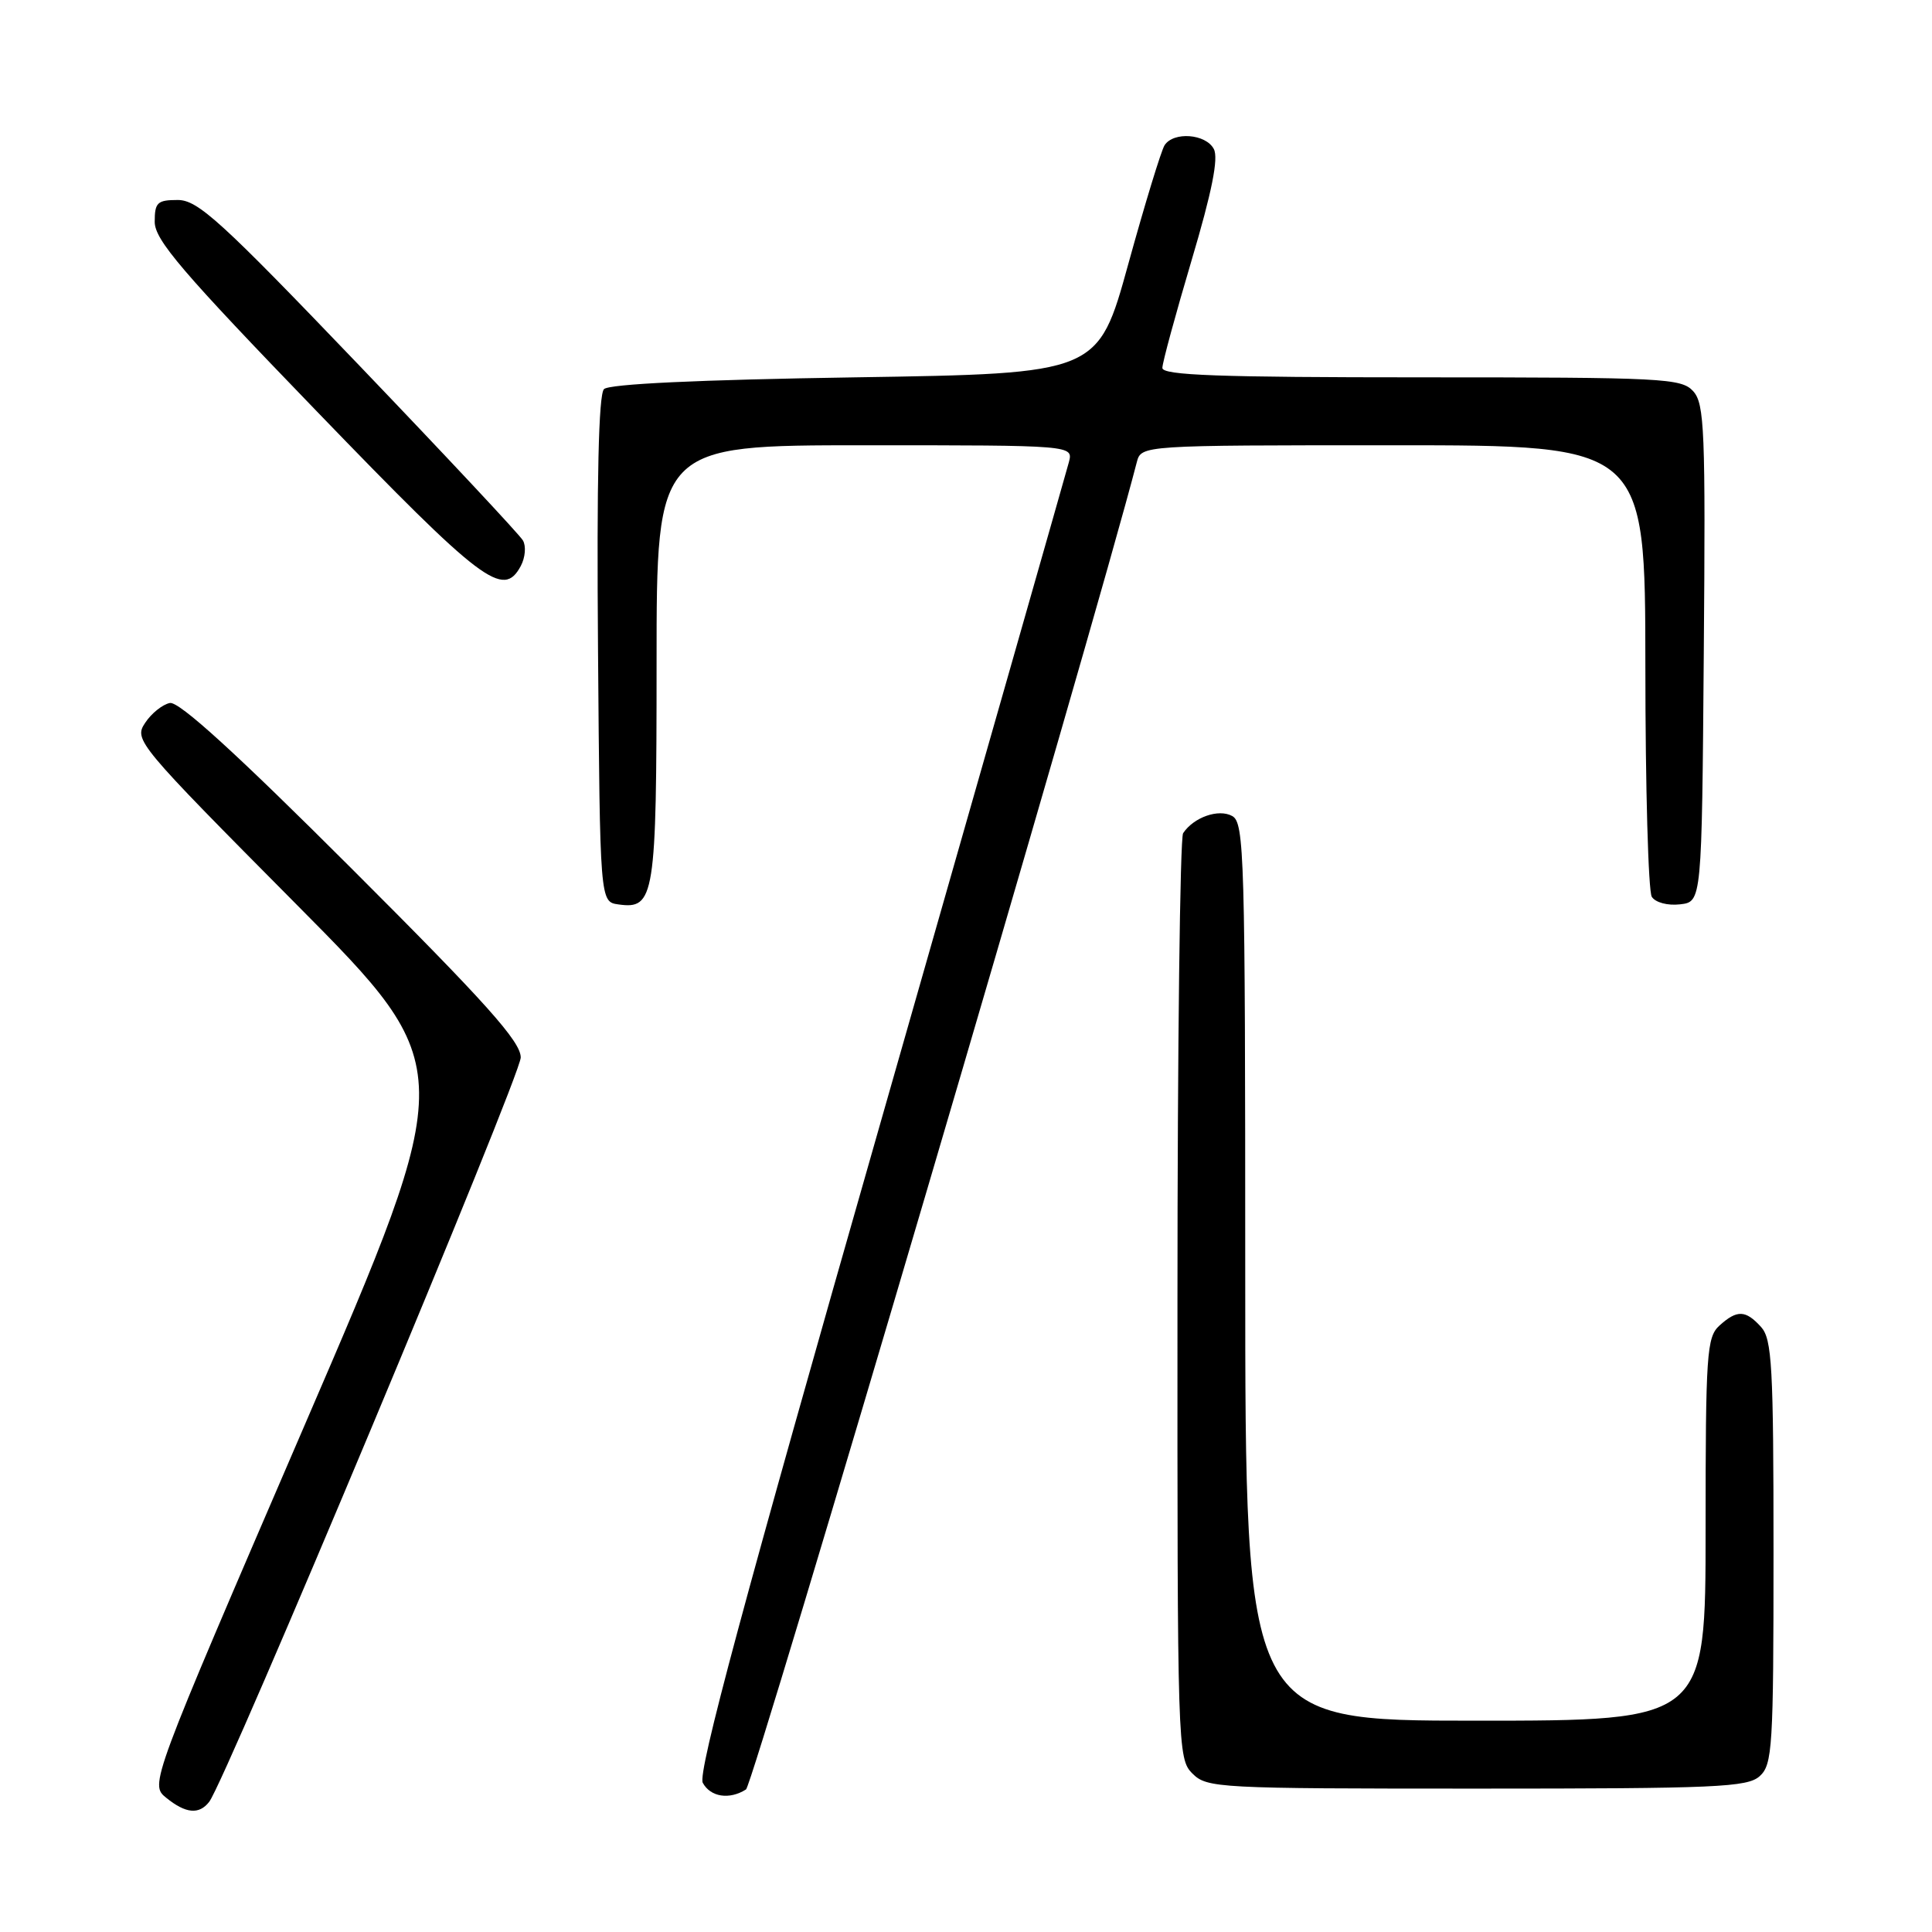 <?xml version="1.0" encoding="UTF-8" standalone="no"?>
<!DOCTYPE svg PUBLIC "-//W3C//DTD SVG 1.1//EN" "http://www.w3.org/Graphics/SVG/1.1/DTD/svg11.dtd" >
<svg xmlns="http://www.w3.org/2000/svg" xmlns:xlink="http://www.w3.org/1999/xlink" version="1.1" viewBox="0 0 256 256">
 <g >
 <path fill="currentColor"
d=" M 27.72 238.75 C 29.93 235.91 69.00 142.54 69.00 140.12 C 69.00 138.02 64.47 132.95 46.64 115.14 C 31.33 99.84 23.72 92.91 22.51 93.15 C 21.54 93.34 20.05 94.53 19.22 95.80 C 17.73 98.04 18.18 98.58 39.24 119.80 C 60.78 141.50 60.78 141.50 40.31 188.97 C 19.84 236.45 19.84 236.45 22.03 238.22 C 24.61 240.31 26.38 240.48 27.72 238.75 Z  M 98.85 237.11 C 99.82 236.50 144.87 83.52 150.63 61.25 C 151.22 59.00 151.22 59.00 184.61 59.00 C 218.00 59.00 218.00 59.00 218.02 88.25 C 218.02 104.34 218.41 118.10 218.87 118.83 C 219.35 119.59 220.97 120.02 222.61 119.83 C 225.50 119.50 225.50 119.50 225.76 86.59 C 226.00 57.04 225.86 53.50 224.36 51.84 C 222.80 50.12 220.45 50.00 188.35 50.00 C 161.53 50.00 154.00 49.73 154.02 48.75 C 154.02 48.06 155.77 41.65 157.89 34.50 C 160.59 25.42 161.48 20.97 160.84 19.75 C 159.79 17.73 155.50 17.40 154.31 19.25 C 153.87 19.94 151.70 27.02 149.50 35.00 C 145.50 49.50 145.50 49.50 113.30 50.00 C 92.53 50.32 80.72 50.88 80.03 51.56 C 79.32 52.28 79.06 63.46 79.24 86.06 C 79.50 119.50 79.50 119.50 81.94 119.84 C 86.74 120.52 87.00 118.90 87.00 87.81 C 87.00 59.00 87.00 59.00 114.61 59.00 C 142.22 59.00 142.22 59.00 141.63 61.25 C 141.30 62.49 130.04 101.96 116.61 148.98 C 98.53 212.21 92.42 234.92 93.12 236.23 C 94.14 238.12 96.65 238.51 98.85 237.11 Z  M 233.17 235.35 C 234.86 233.82 235.00 231.55 235.00 205.67 C 235.00 181.01 234.80 177.44 233.35 175.83 C 231.30 173.57 230.17 173.53 227.83 175.65 C 226.15 177.18 226.00 179.37 226.00 202.65 C 226.00 228.00 226.00 228.00 195.50 228.00 C 165.00 228.00 165.00 228.00 165.00 168.55 C 165.00 113.31 164.88 109.03 163.28 108.13 C 161.48 107.13 158.18 108.28 156.77 110.40 C 156.36 111.00 156.02 138.84 156.02 172.25 C 156.00 231.68 156.04 233.04 158.00 235.00 C 159.93 236.93 161.33 237.00 195.67 237.00 C 227.46 237.00 231.54 236.82 233.17 235.35 Z  M 69.01 74.99 C 69.60 73.88 69.73 72.36 69.29 71.61 C 68.86 70.86 59.07 60.40 47.55 48.37 C 29.22 29.23 26.22 26.50 23.55 26.50 C 20.85 26.50 20.50 26.83 20.50 29.39 C 20.50 31.79 24.10 36.00 42.00 54.53 C 63.99 77.30 66.68 79.33 69.01 74.99 Z "/>
</g>
</svg>